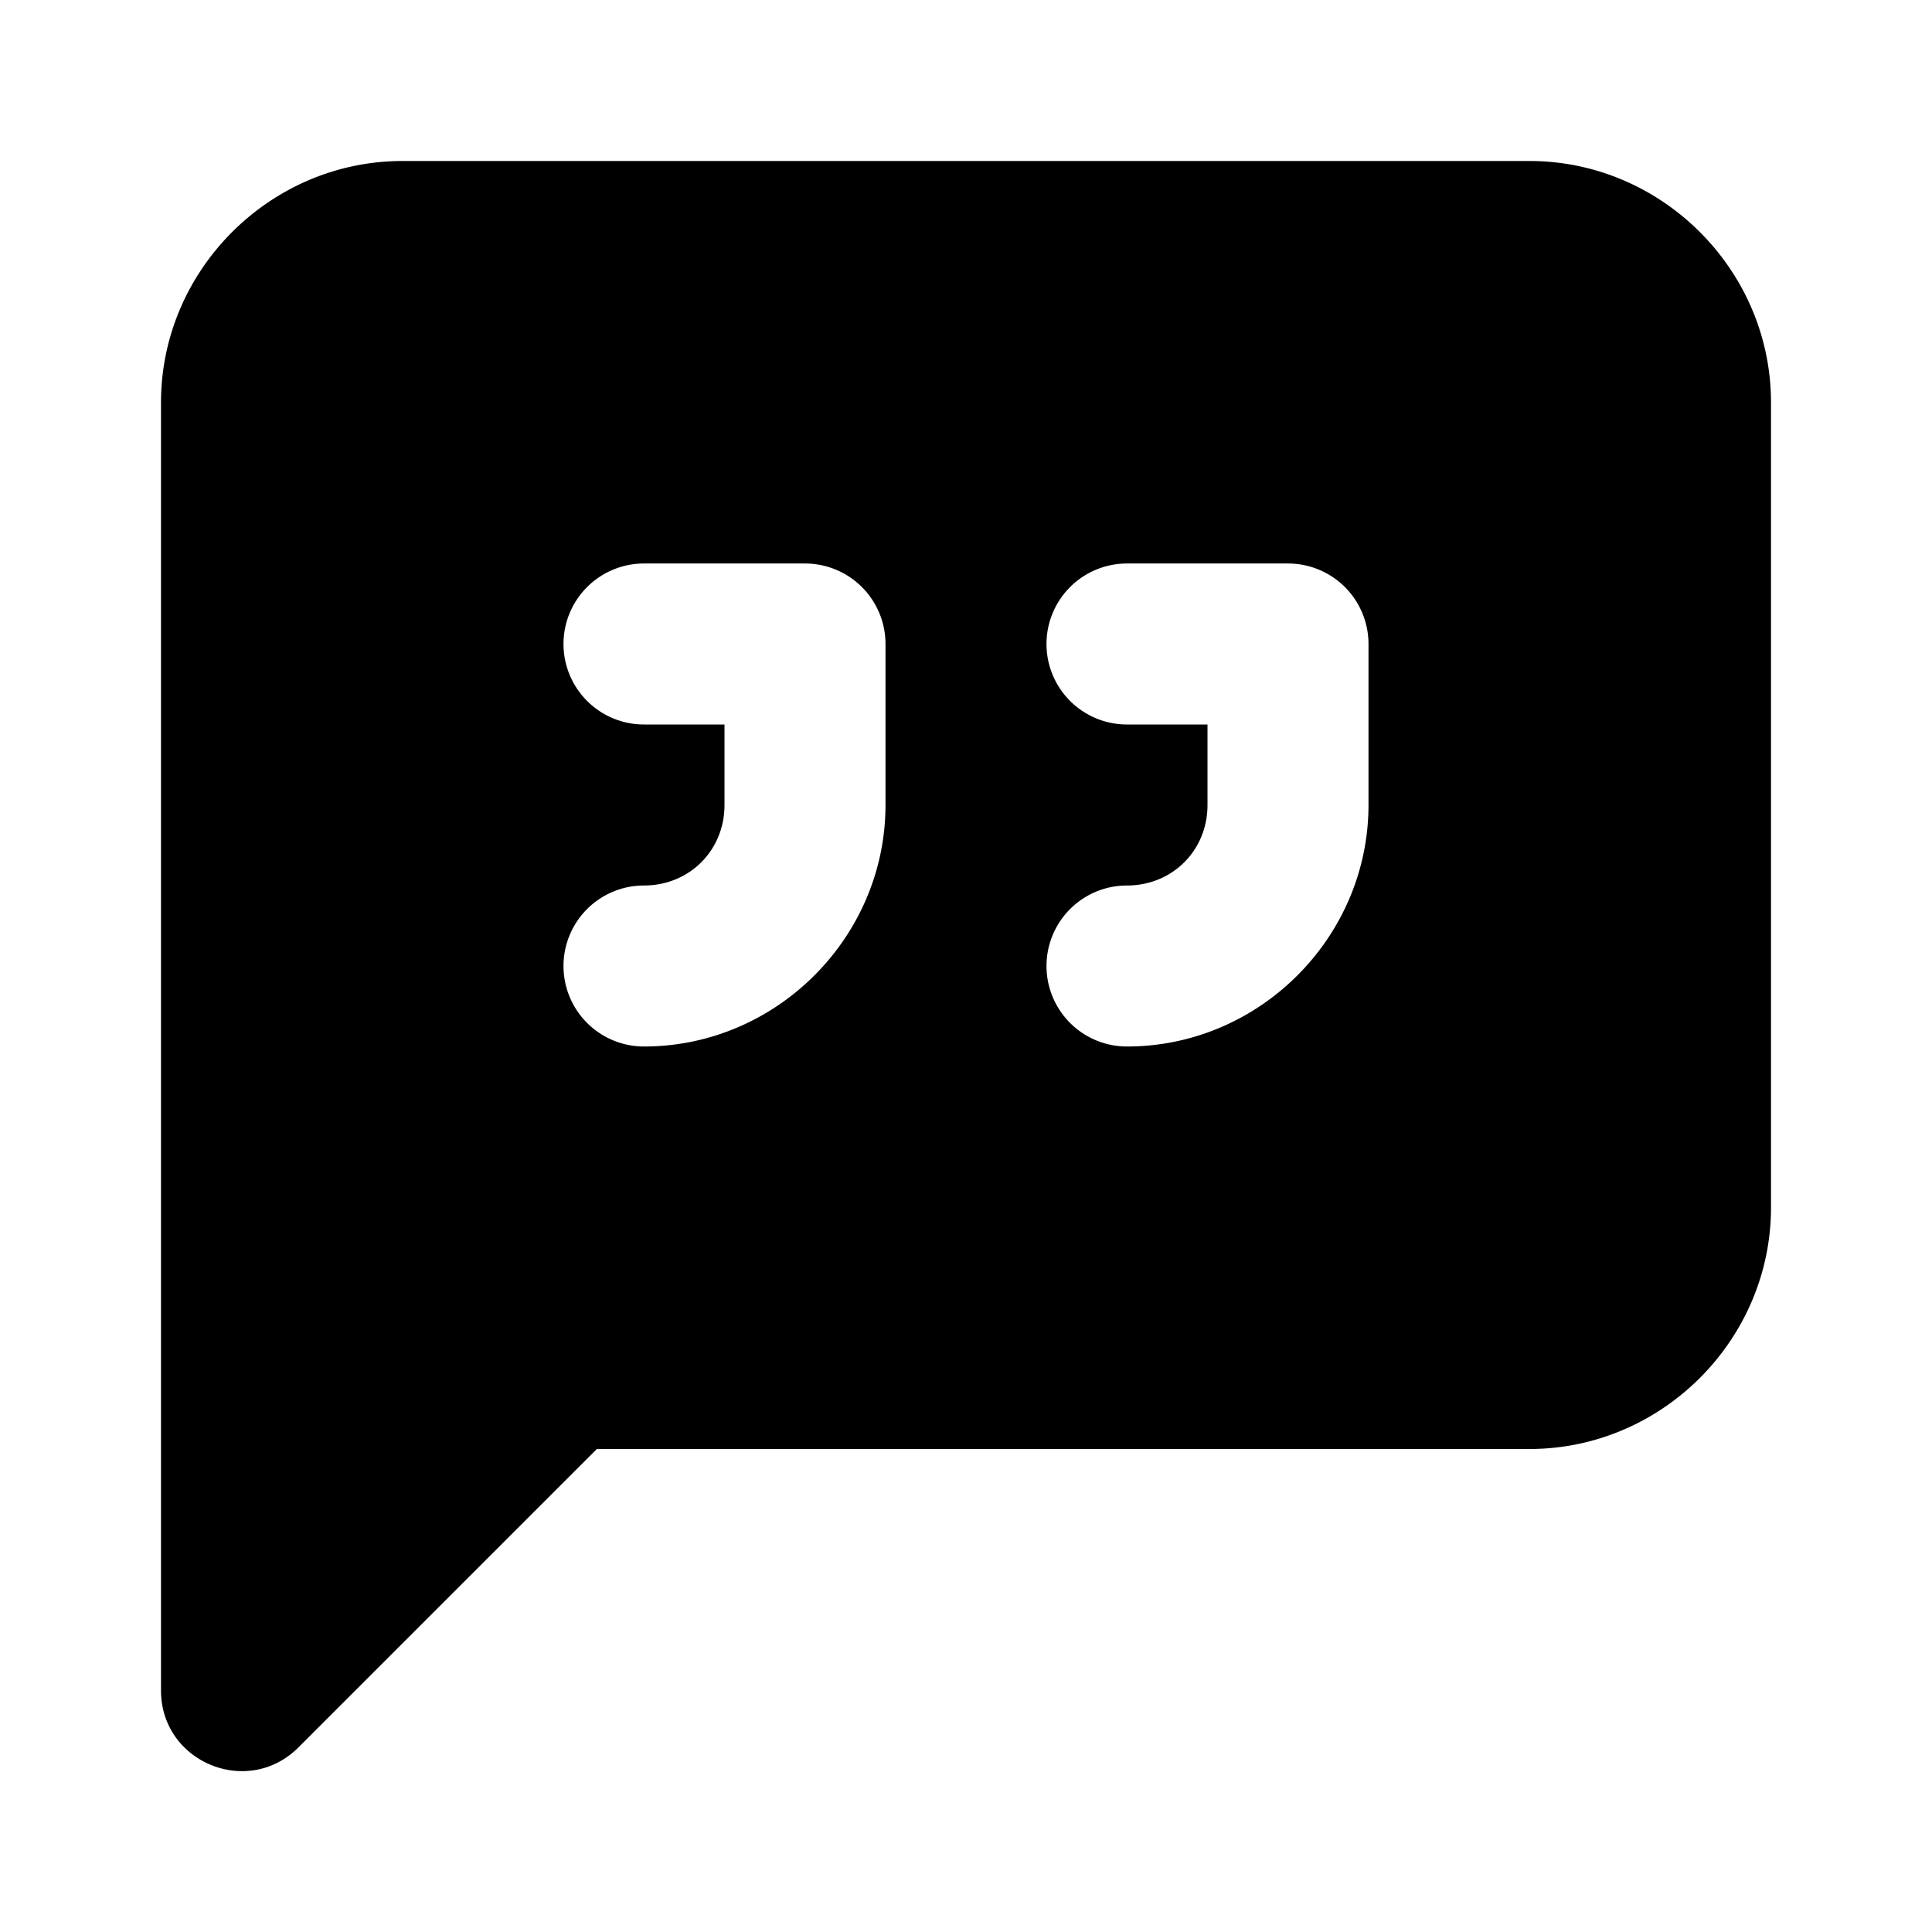 <svg xmlns="http://www.w3.org/2000/svg" width="24" height="24" viewBox="0 0 24 24"><path d="M5 2C3.355 2 2 3.355 2 5v16c0 .89 1.077 1.337 1.707.707L7.414 18H19c1.645 0 3-1.355 3-3V5c0-1.645-1.355-3-3-3Zm3 5h2a1 1 0 0 1 1 1v2c0 1.645-1.355 3-3 3a1 1 0 0 1 0-2c.564 0 1-.436 1-1V9H8a1 1 0 0 1 0-2Zm6 0h2a1 1 0 0 1 1 1v2c0 1.645-1.355 3-3 3a1 1 0 0 1 0-2c.564 0 1-.436 1-1V9h-1a1 1 0 0 1 0-2Z"/></svg>